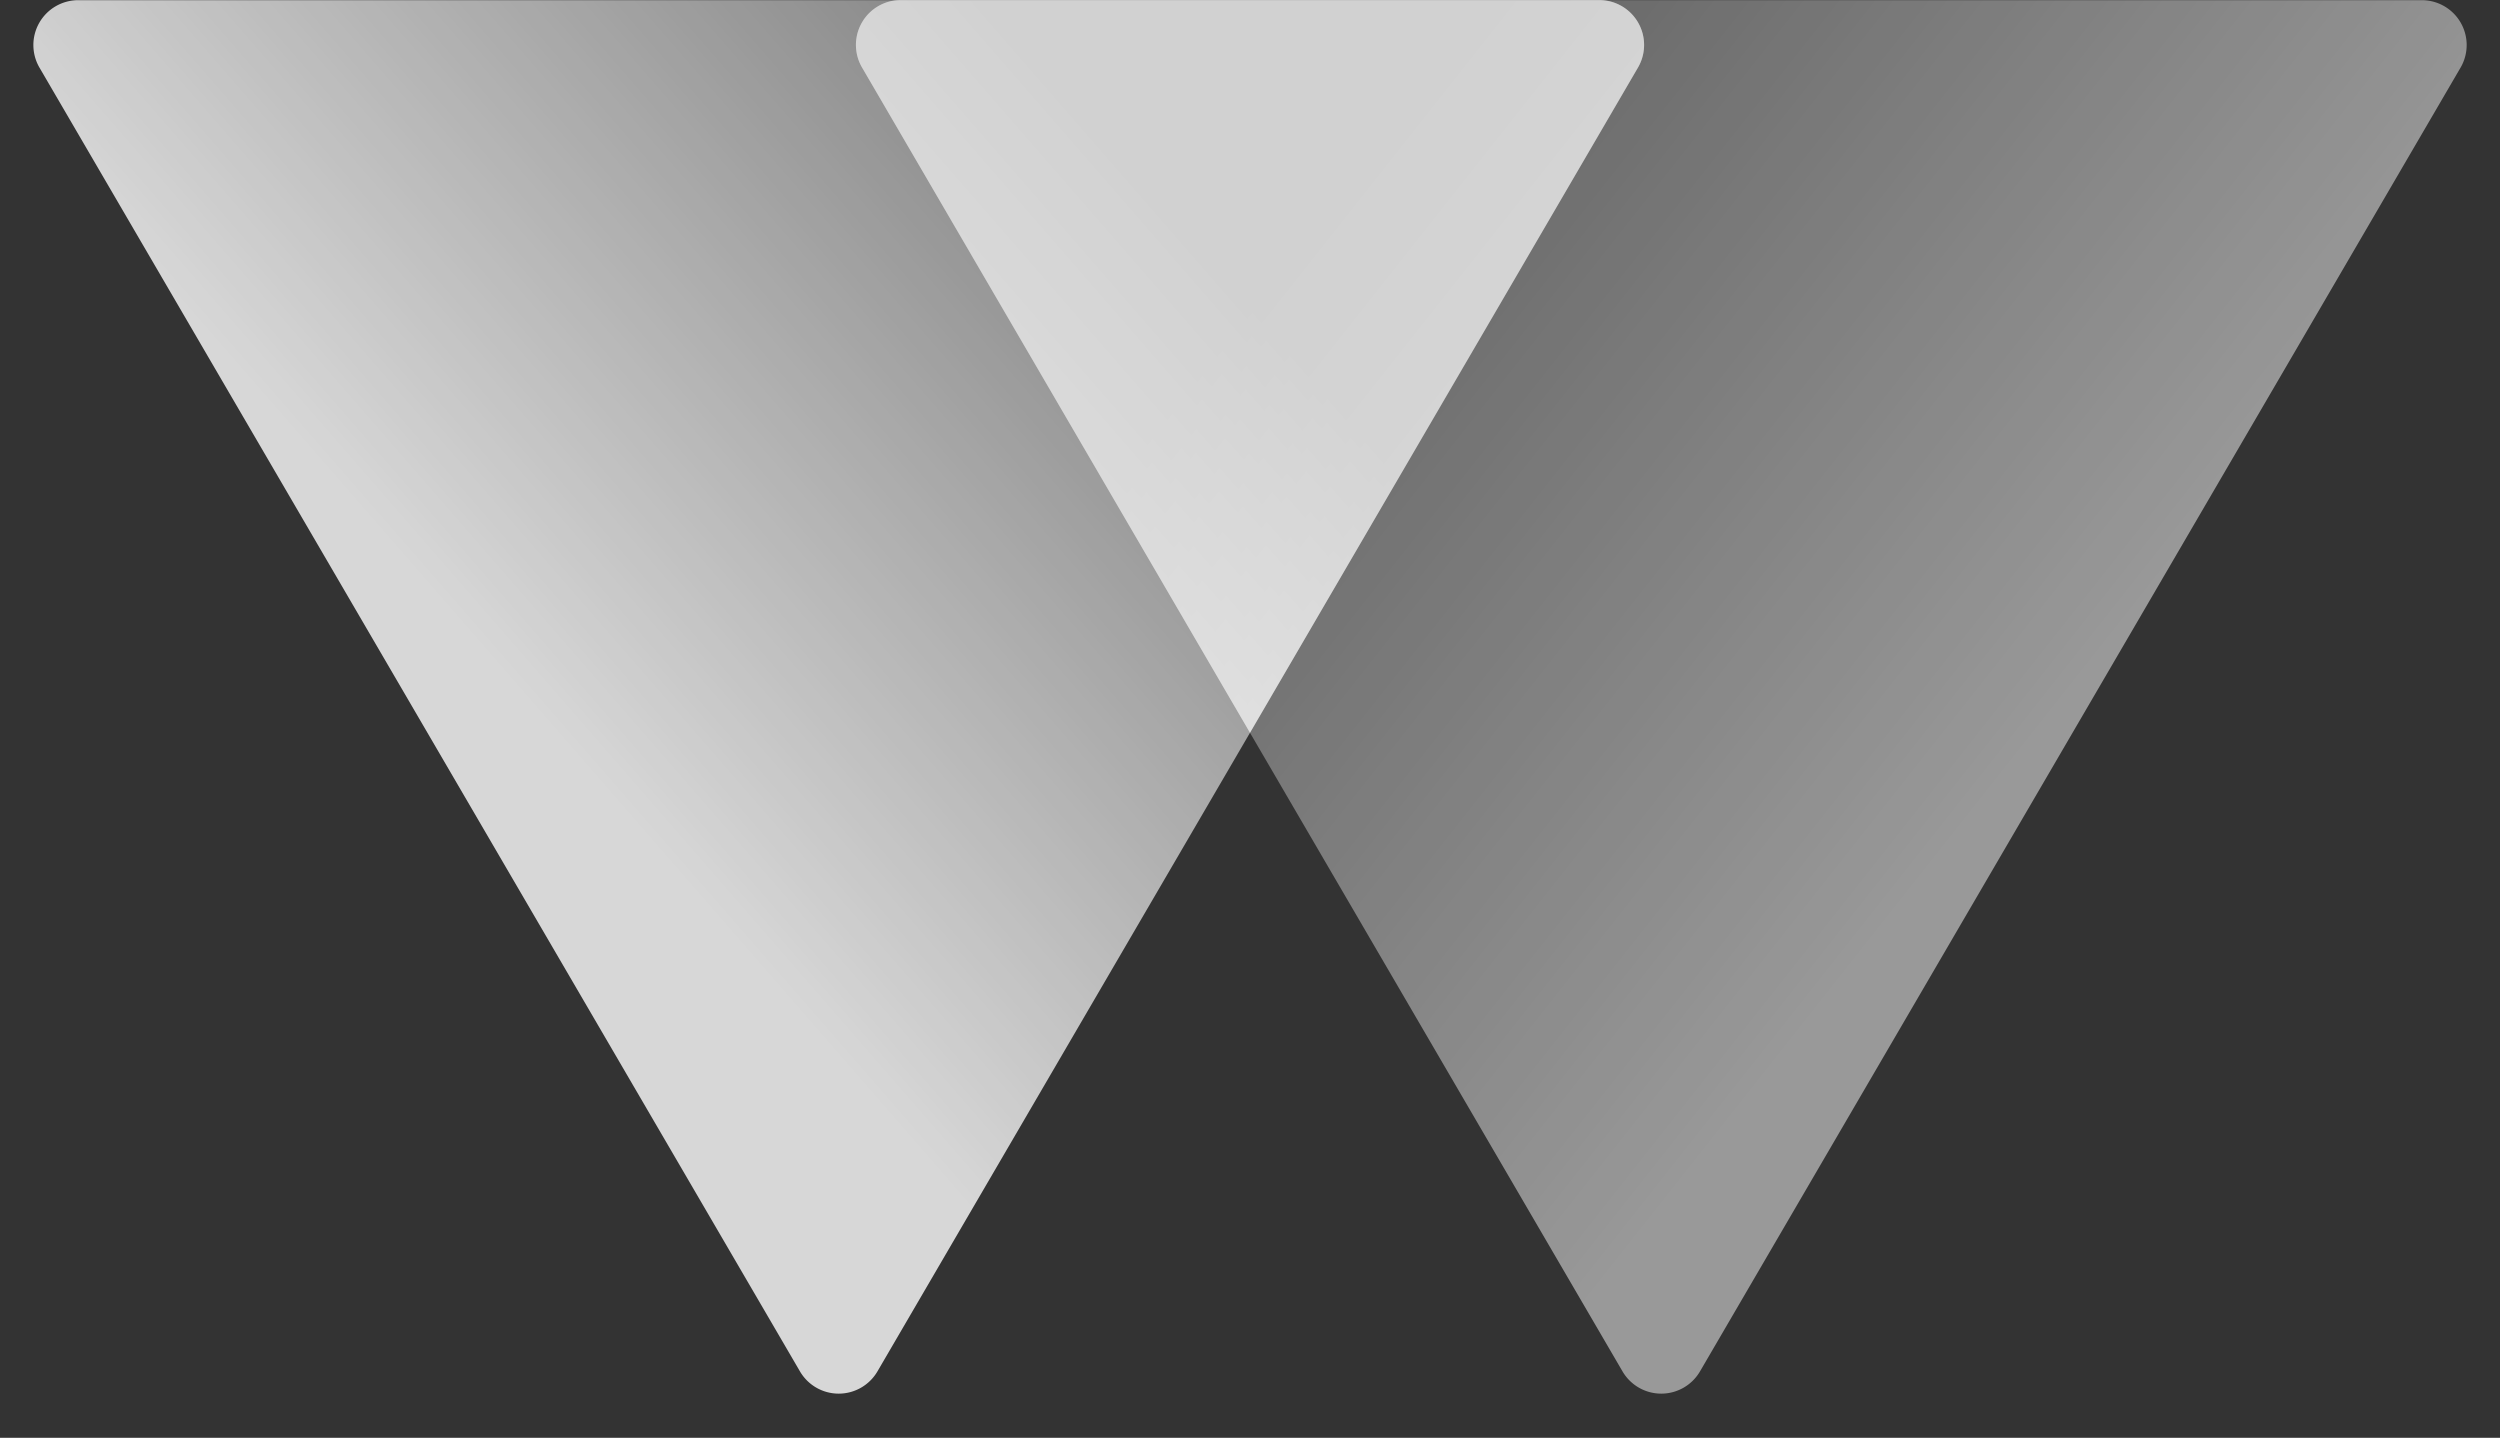 <svg xmlns="http://www.w3.org/2000/svg" xmlns:xlink="http://www.w3.org/1999/xlink" width="55.729" height="32.051" viewBox="0 0 55.729 32.051">
  <rect x="0" y="0" width="55.729" height="32.051" fill="#333333" stroke="none"/>
  <defs>
    <linearGradient id="linear-gradient" x1="0.696" y1="0.5" x2="0.272" y2="0.822" gradientUnits="objectBoundingBox">
      <stop offset="0" stop-color="#fff"/>
      <stop offset="1" stop-color="#fff" stop-opacity="0.502"/>
    </linearGradient>
    <linearGradient id="linear-gradient-2" x1="0.242" y1="0.5" x2="0.724" y2="0.832" xlink:href="#linear-gradient"/>
  </defs>
  <g id="icon_presentation_prod_48" transform="translate(-8 -16)">
    <g id="W" transform="translate(8 16)">
      <path id="Polygon_8" data-name="Polygon 8" d="M17.833,1.481a1,1,0,0,1,1.728,0L36.515,30.547a1,1,0,0,1-.864,1.5H1.741a1,1,0,0,1-.864-1.5Z" transform="translate(37.393 32.051) rotate(180)" opacity="0.803" fill="url(#linear-gradient)"/>
      <path id="Polygon_9" data-name="Polygon 9" d="M17.833,1.481a1,1,0,0,1,1.728,0L36.515,30.547a1,1,0,0,1-.864,1.5H1.741a1,1,0,0,1-.864-1.5Z" transform="translate(55.729 32.051) rotate(180)" opacity="0.499" fill="url(#linear-gradient-2)"/>
      <path id="Intersection_2" data-name="Intersection 2" d="M.237,1.5A1,1,0,0,1,1.1,0H16.674a1,1,0,0,1,.864,1.5L8.887,16.334Z" transform="translate(18.977 0)" fill="#fff" opacity="0.498"/>
    </g>
  </g>
</svg>
